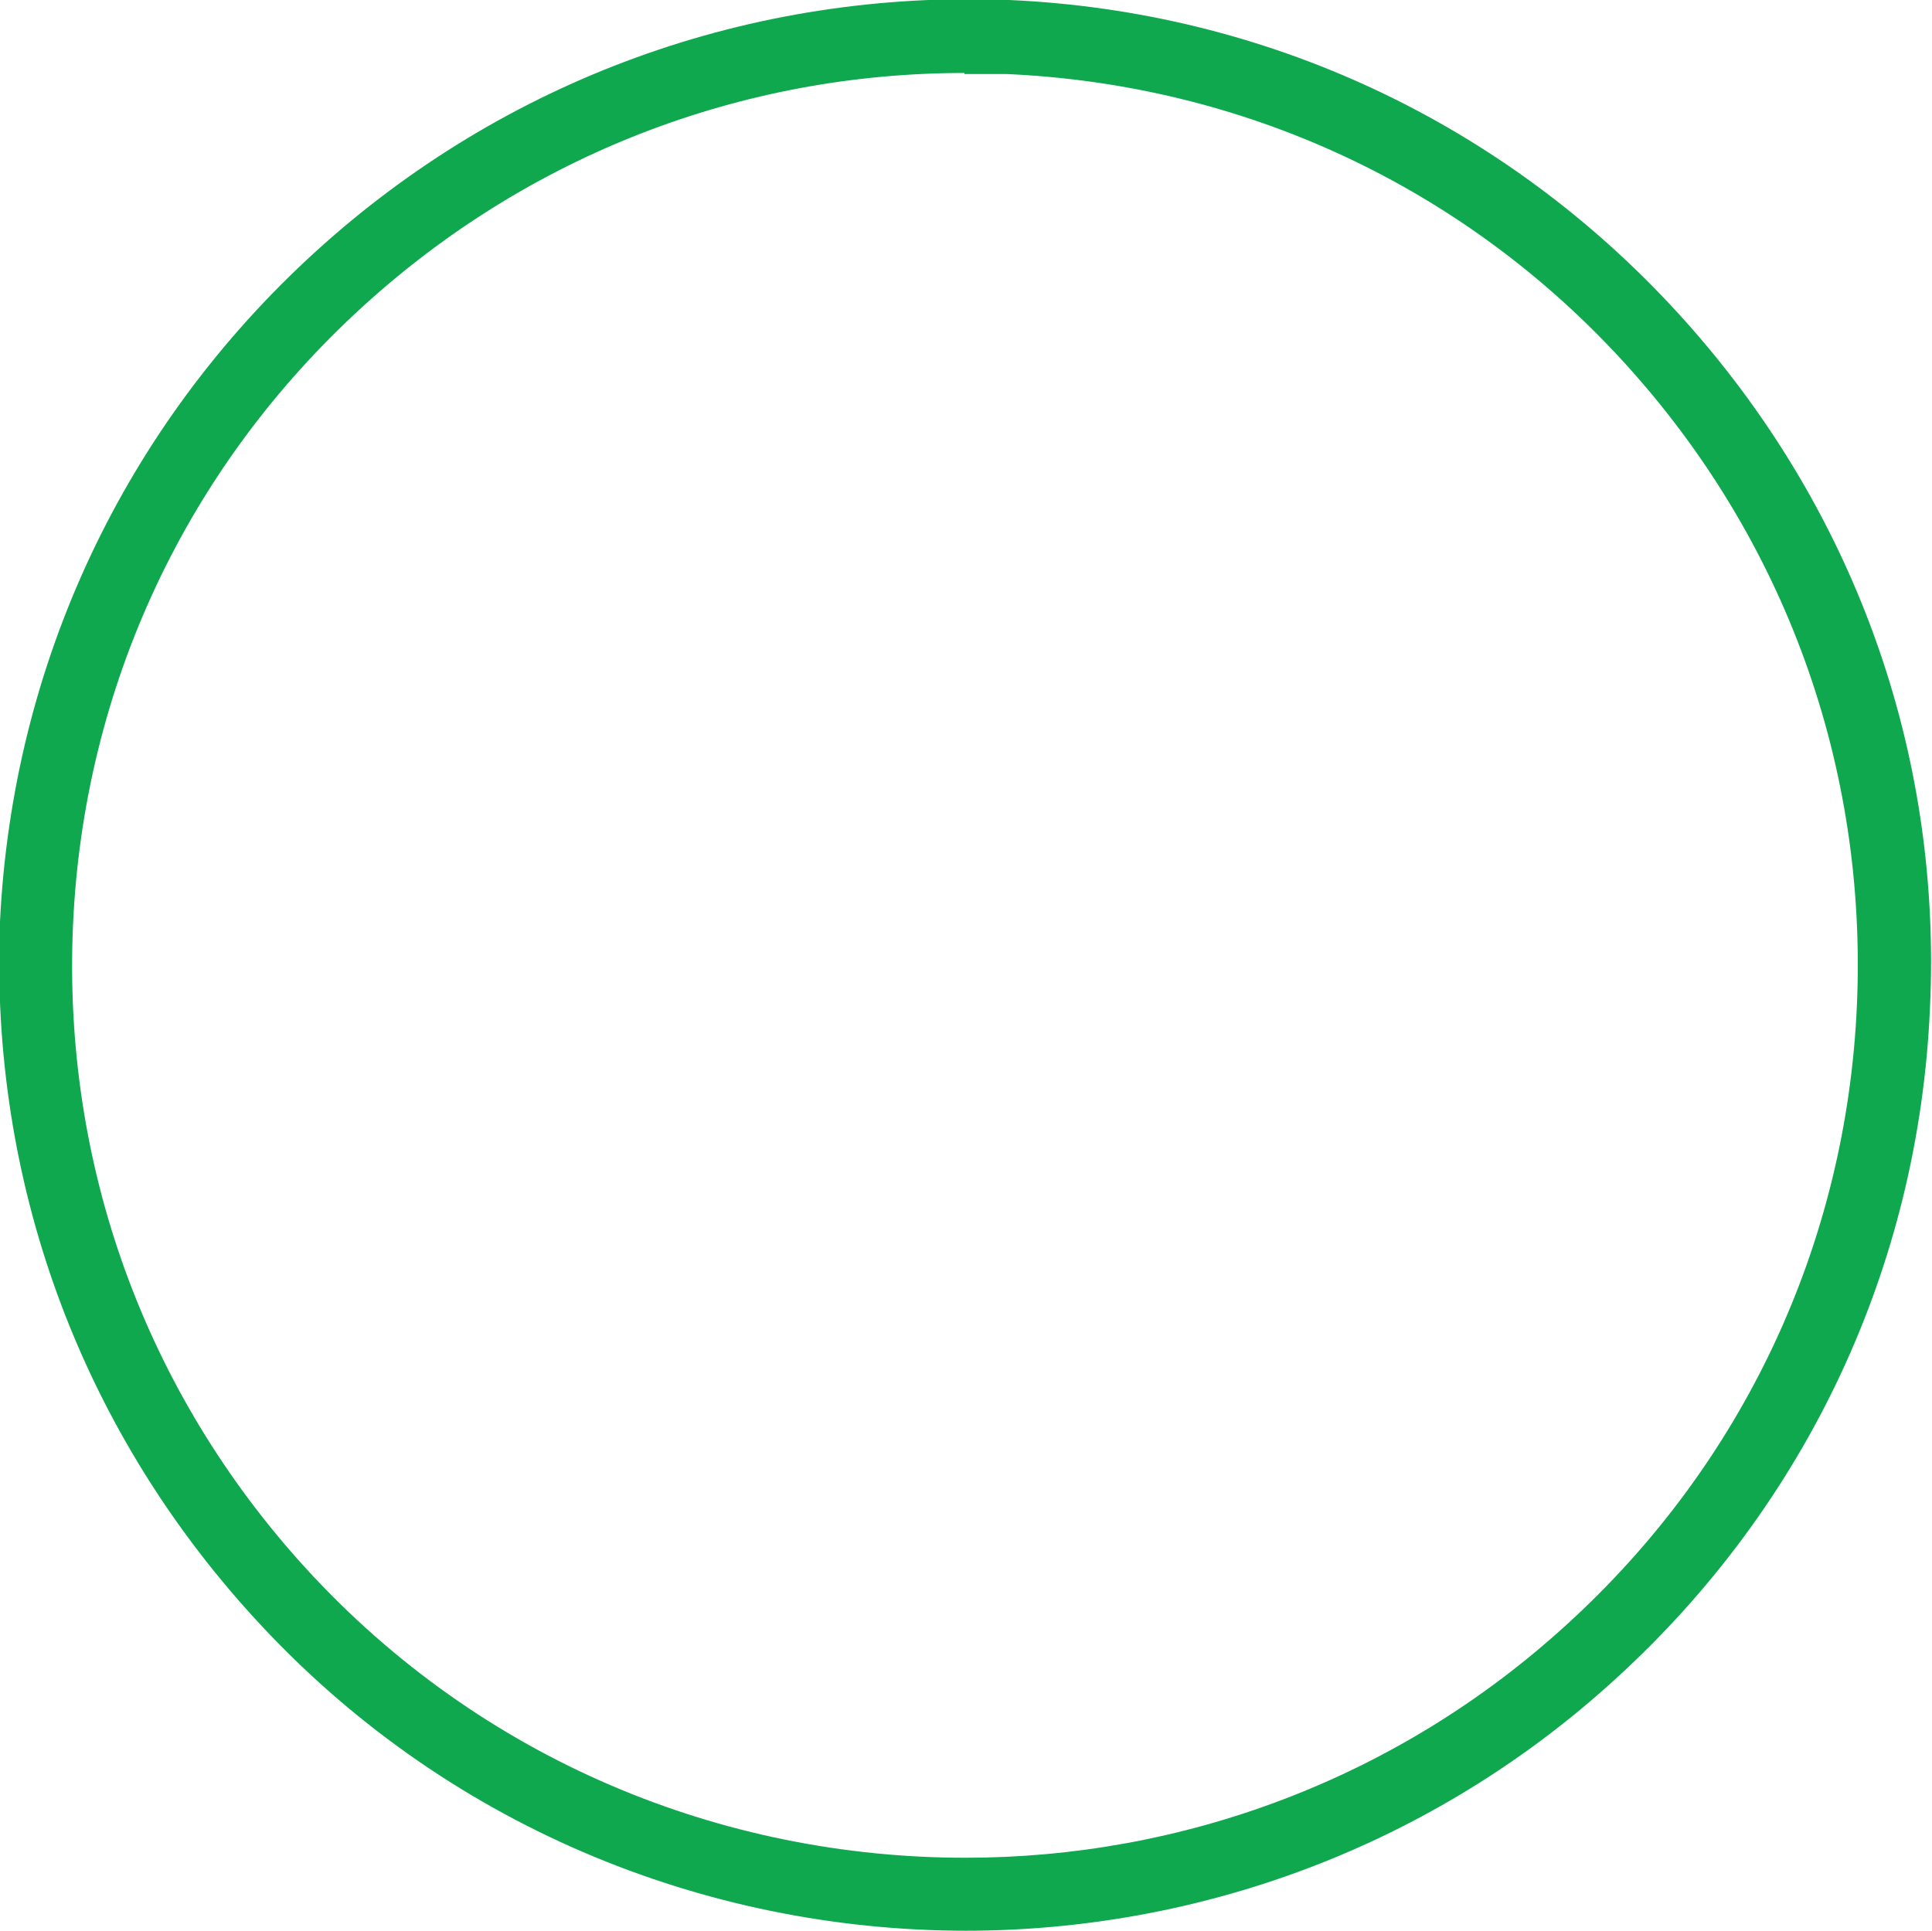 <?xml version="1.0" encoding="UTF-8"?>
<svg id="Layer_1" xmlns="http://www.w3.org/2000/svg" version="1.1" viewBox="0 0 185.3 185.2">
  <!-- Generator: Adobe Illustrator 29.8.0, SVG Export Plug-In . SVG Version: 2.1.1 Build 160)  -->
  <defs>
    <style>
      .st0 {
        fill: #0fa84f;
      }
    </style>
  </defs>
  <path class="st0" d="M92.7,185.2c-25.1,0-50.2-10.1-68.4-30.1C7.6,136.8-1,113.2,0,88.4,1.2,63.7,11.9,40.9,30.2,24.2,48.4,7.6,72.1-1,96.8,0c24.7,1.1,47.5,11.8,64.2,30.1,16.7,18.3,25.3,41.9,24.1,66.7-1.1,24.7-11.8,47.5-30.1,64.2-17.7,16.2-40.1,24.2-62.4,24.2ZM92.5,7c-21.4,0-41.8,7.9-57.7,22.4-16.9,15.4-26.8,36.5-27.8,59.4s6.9,44.7,22.3,61.6c16.9,18.5,40,27.8,63.3,27.8,20.6,0,41.3-7.4,57.7-22.4,16.9-15.4,26.8-36.5,27.8-59.4,1-22.9-6.9-44.7-22.3-61.6S119.3,8.1,96.5,7.1c-1.3,0-2.6,0-4,0h0Z"/>
</svg>